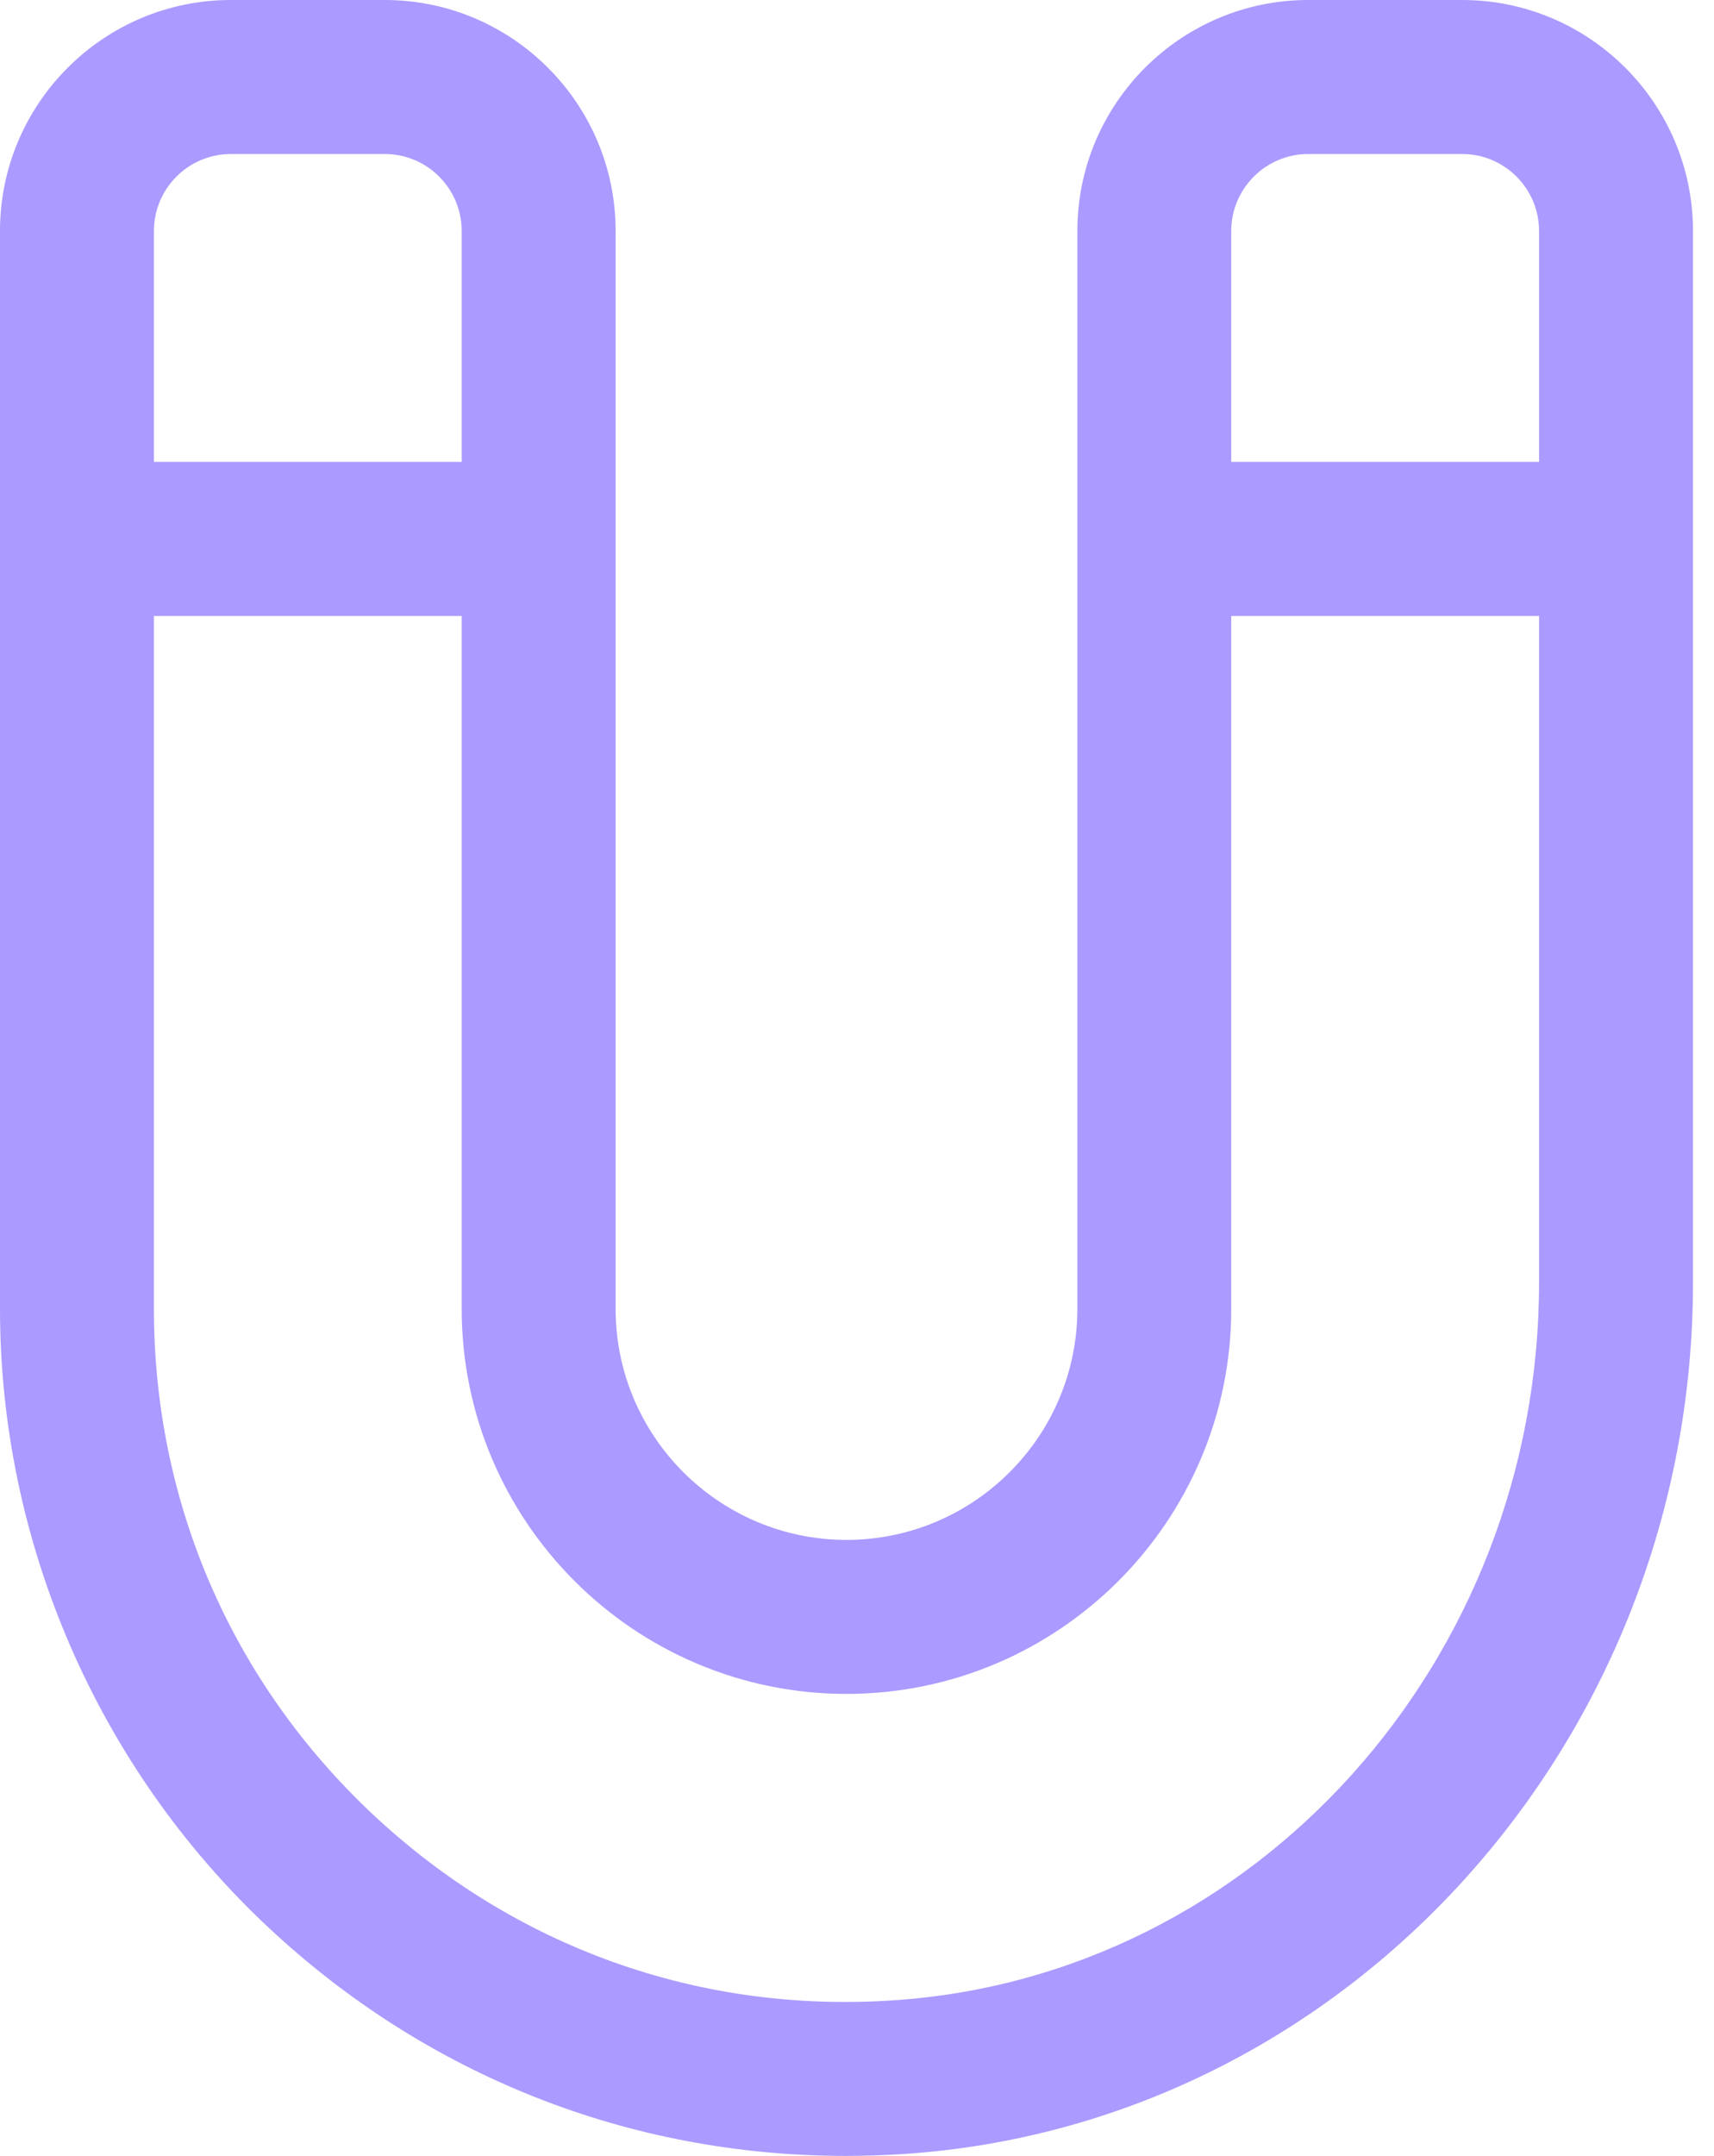 <svg width="35" height="44" viewBox="0 0 35 44" fill="none" xmlns="http://www.w3.org/2000/svg">
<path d="M29.857 0H26.714C24.114 0 22 2.115 22 4.714V11V26.714C22 29.313 19.885 31.428 17.285 31.428C14.686 31.428 12.571 29.313 12.571 26.714V11V4.714C12.571 2.115 10.457 0 7.857 0H4.714C2.115 0 0 2.115 0 4.714V11V26.714C0 31.474 1.995 36.072 5.473 39.33C8.713 42.365 12.864 44 17.269 44C17.659 44 18.051 43.987 18.444 43.962C27.487 43.369 34.571 35.555 34.571 26.171V11V4.714C34.571 2.115 32.456 0 29.857 0ZM25.142 4.714C25.142 3.848 25.848 3.143 26.714 3.143H29.857C30.723 3.143 31.428 3.848 31.428 4.714V9.428H25.142V4.714ZM3.143 4.714C3.143 3.848 3.848 3.143 4.714 3.143H7.857C8.723 3.143 9.428 3.848 9.428 4.714V9.428H3.143V4.714ZM18.238 40.825C14.276 41.094 10.507 39.739 7.621 37.037C4.733 34.331 3.143 30.665 3.143 26.714V12.571H9.428V26.714C9.428 31.046 12.953 34.571 17.285 34.571C21.617 34.571 25.142 31.046 25.142 26.714V12.571H31.428V26.171C31.428 33.904 25.634 40.342 18.238 40.825Z" fill="#AB9AFF"/>
</svg>
